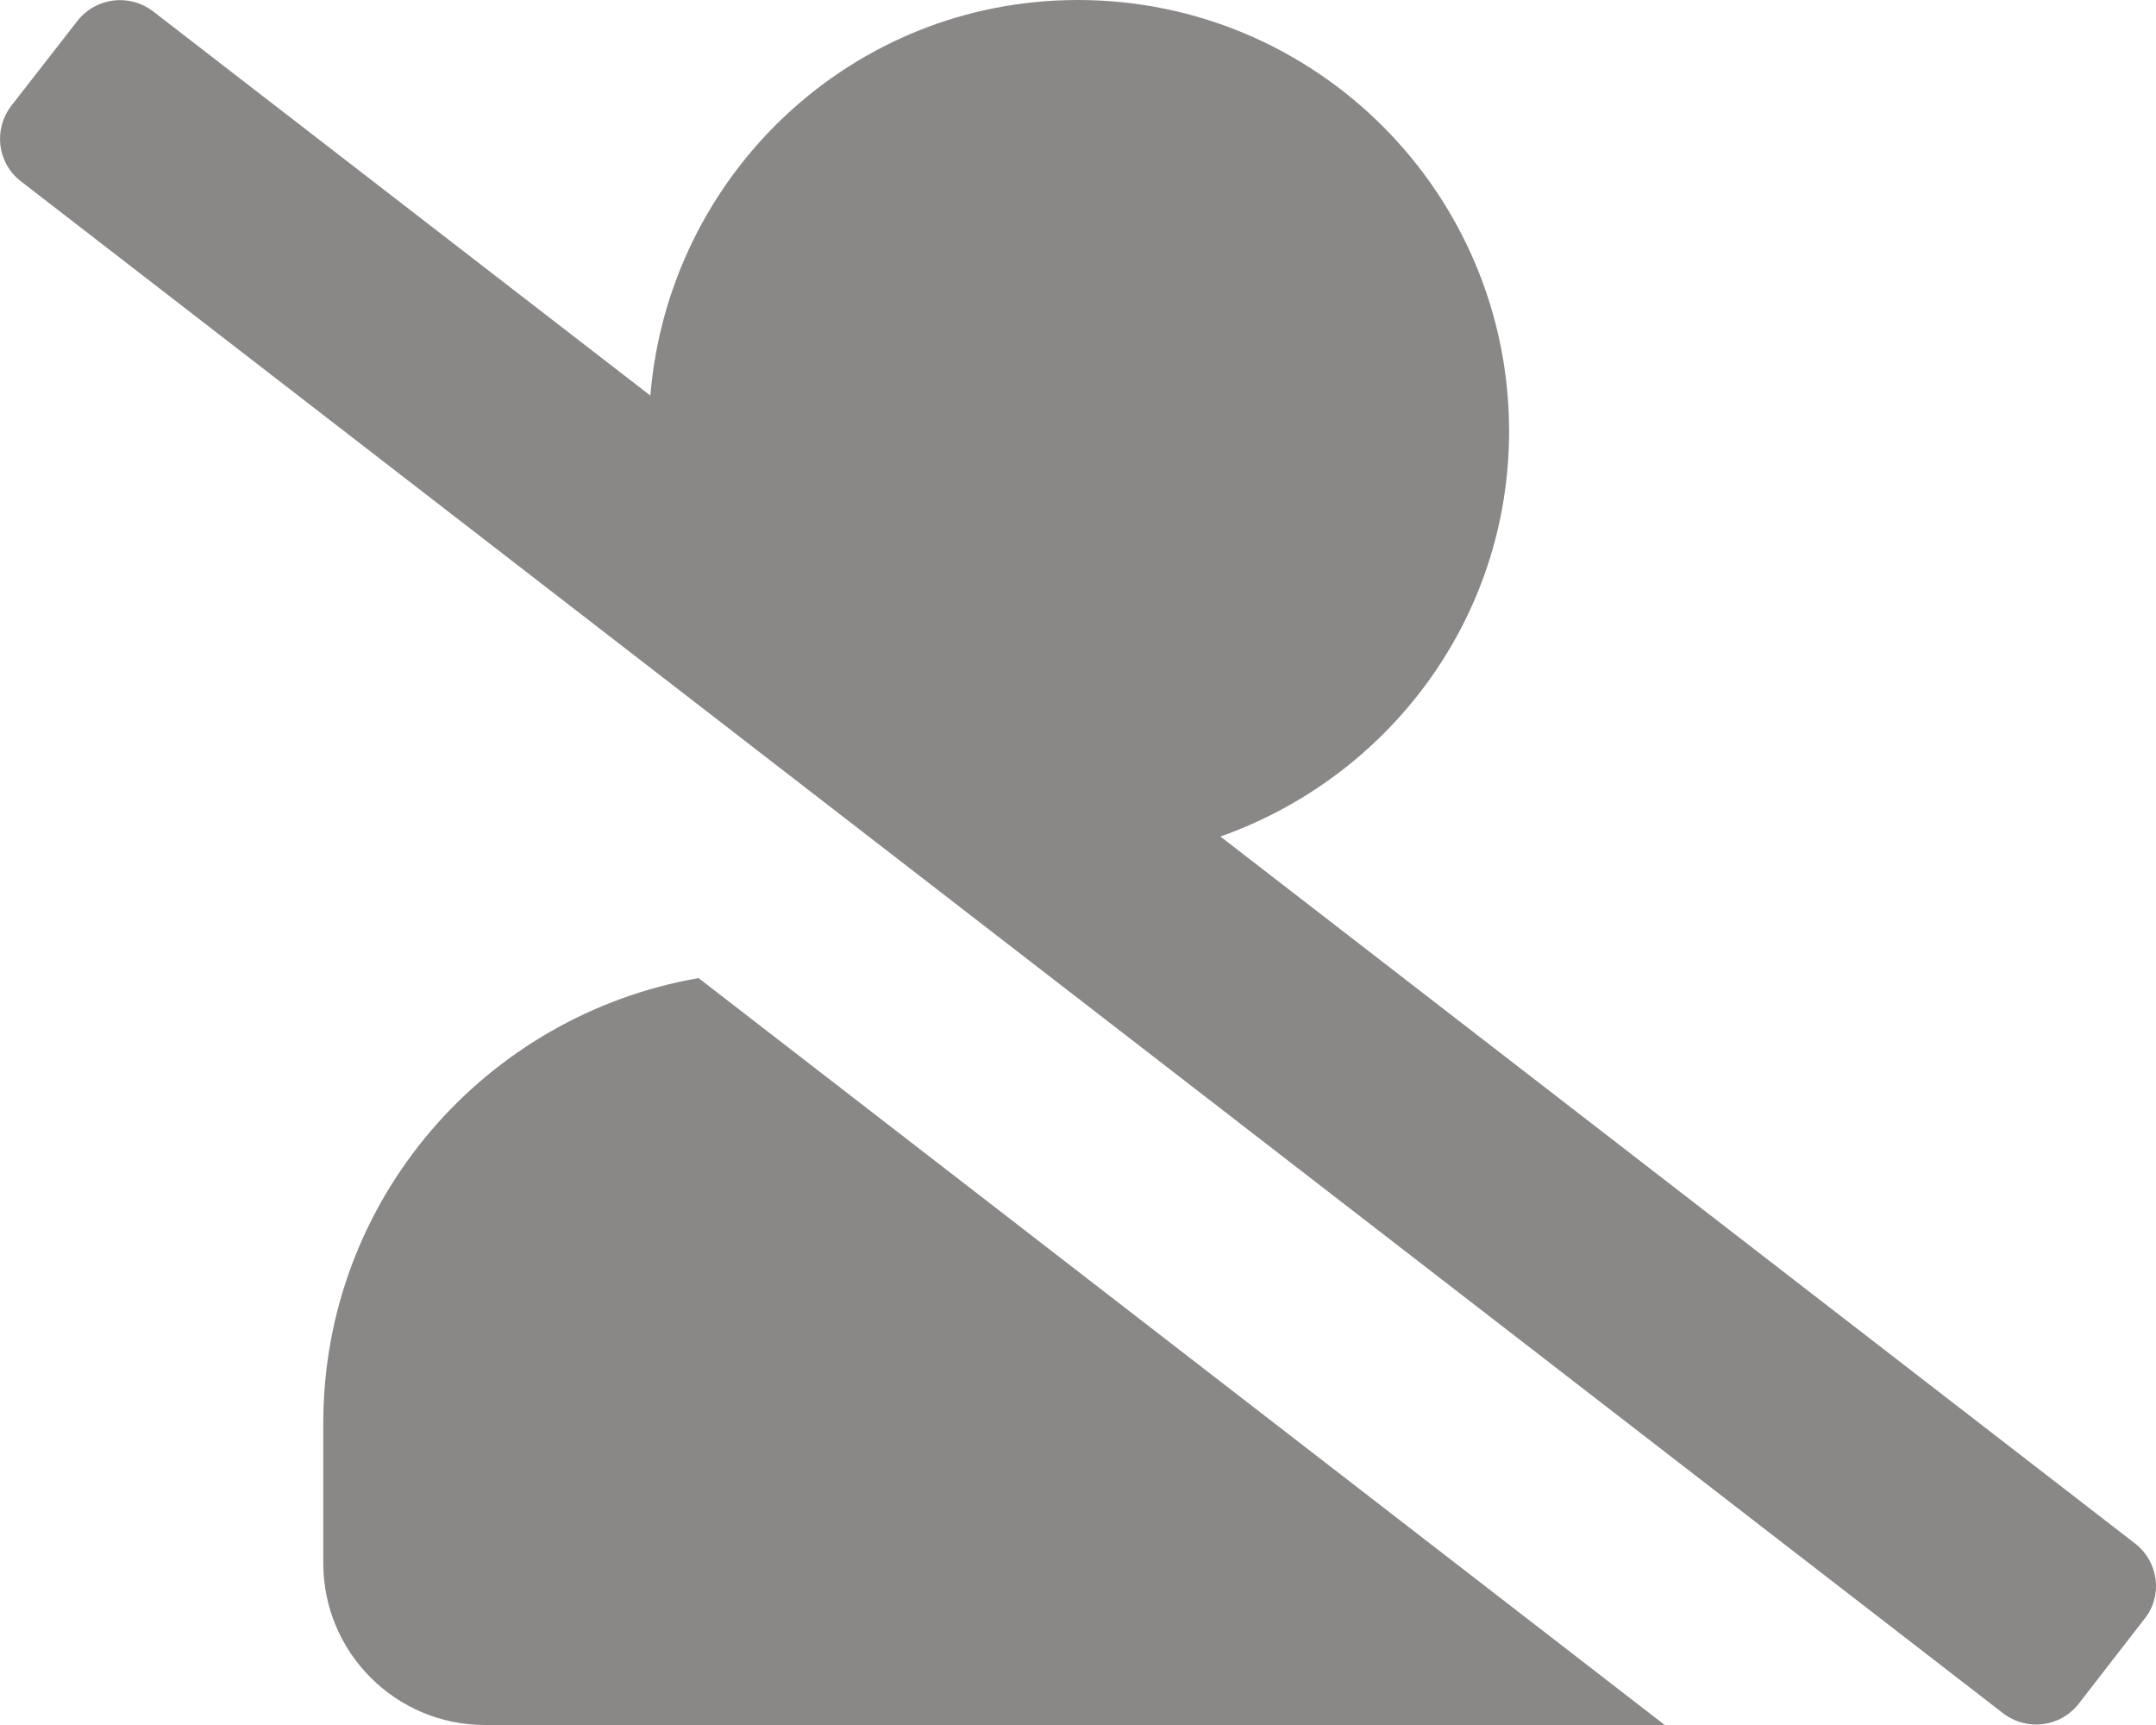 <svg width="20" height="16" viewBox="0 0 20 16" fill="none" xmlns="http://www.w3.org/2000/svg">
<path d="M19.805 14.316L11.321 7.759C12.877 7.209 13.999 5.744 13.999 4C13.999 1.791 12.208 0 9.999 0C7.902 0 6.202 1.619 6.033 3.669L1.421 0.106C1.202 -0.062 0.89 -0.025 0.718 0.194L0.105 0.981C-0.063 1.2 -0.026 1.512 0.193 1.681L18.58 15.89C18.799 16.059 19.111 16.022 19.283 15.803L19.896 15.012C20.065 14.8 20.024 14.484 19.805 14.316ZM2.999 13.2V14.5C2.999 15.328 3.671 16 4.499 16H15.443L6.48 9.072C4.505 9.416 2.999 11.125 2.999 13.2Z" fill="#8A8787"/>
</svg>
